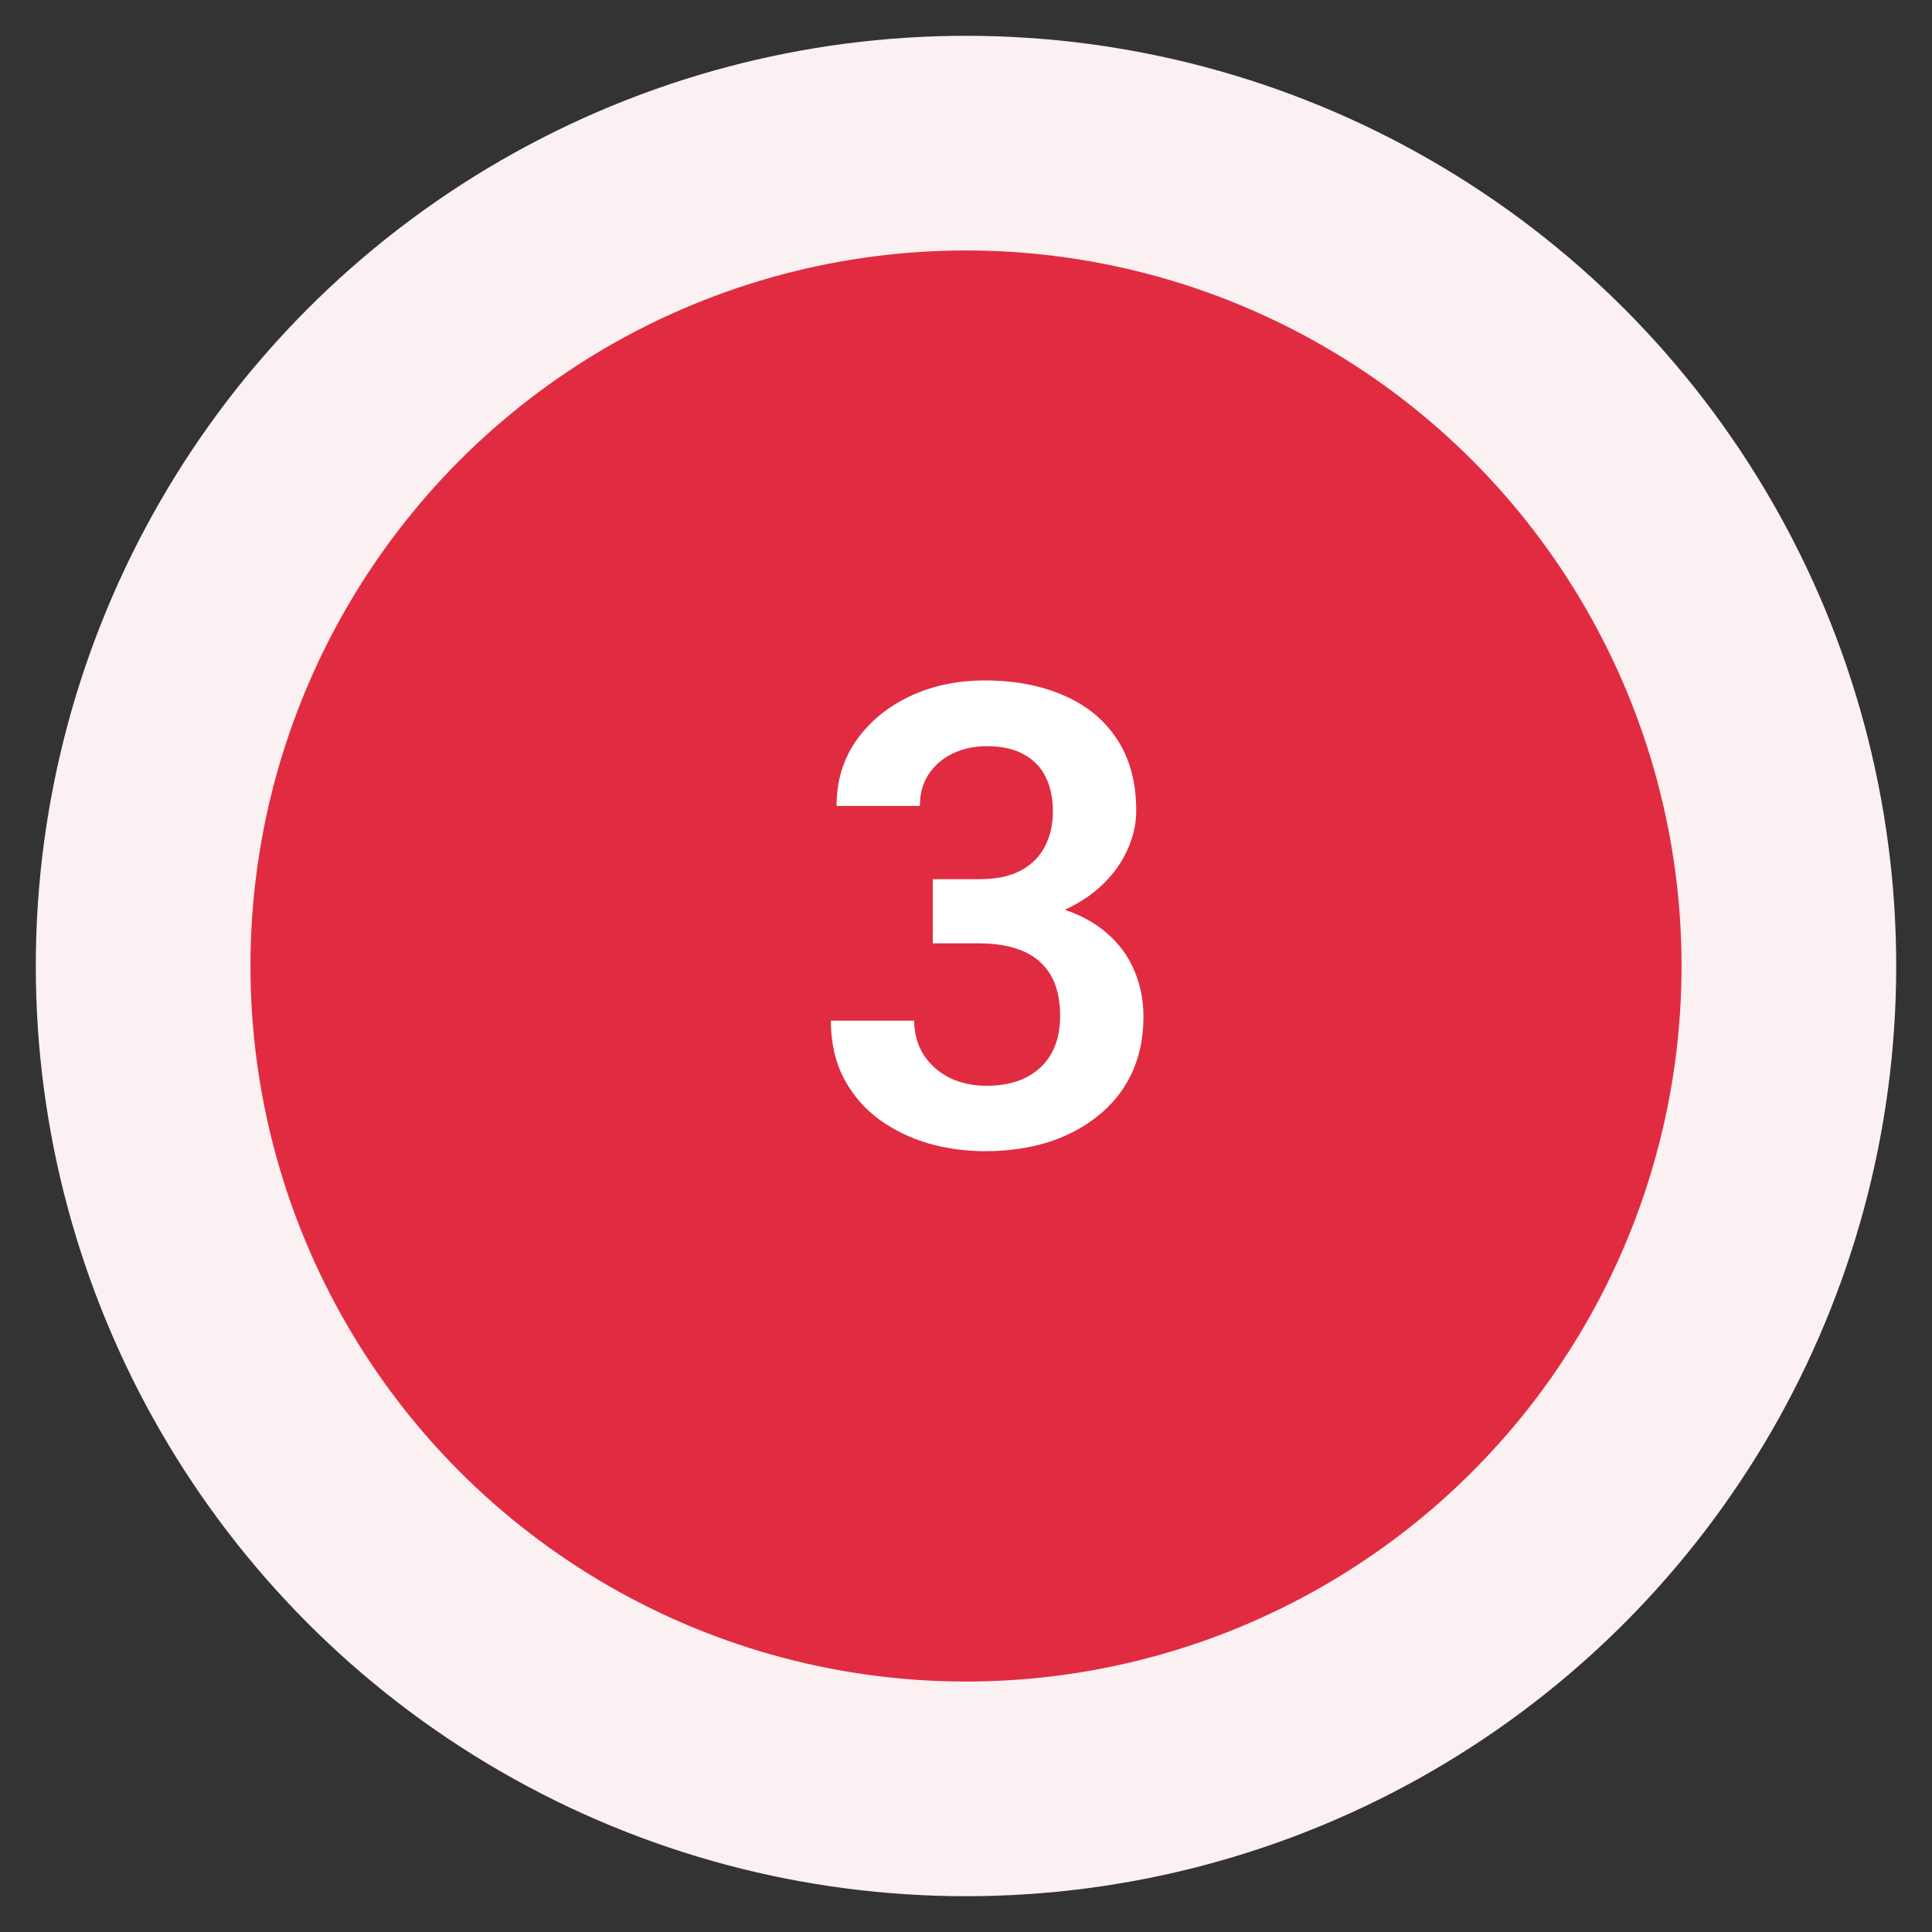 <svg width="36" height="36" viewBox="0 0 36 36" fill="none" xmlns="http://www.w3.org/2000/svg">
<rect x="0" y="0" width="36" height="36" fill="#333333" stroke="none"/>
<circle cx="18" cy="18" r="15.333" fill="#E12B41" stroke="#FBF0F2" stroke-width="4"/>
<path d="M17.381 16.382H18.254C18.562 16.382 18.816 16.33 19.016 16.224C19.219 16.115 19.369 15.966 19.467 15.779C19.568 15.587 19.619 15.367 19.619 15.117C19.619 14.871 19.574 14.658 19.484 14.478C19.395 14.294 19.258 14.154 19.074 14.056C18.895 13.955 18.664 13.904 18.383 13.904C18.156 13.904 17.947 13.949 17.756 14.039C17.568 14.128 17.418 14.257 17.305 14.425C17.195 14.589 17.141 14.787 17.141 15.017H15.588C15.588 14.556 15.709 14.152 15.951 13.804C16.197 13.453 16.529 13.177 16.947 12.978C17.365 12.779 17.832 12.679 18.348 12.679C18.91 12.679 19.402 12.773 19.824 12.96C20.25 13.144 20.58 13.415 20.814 13.775C21.053 14.134 21.172 14.58 21.172 15.111C21.172 15.365 21.111 15.619 20.99 15.873C20.873 16.123 20.699 16.349 20.469 16.552C20.242 16.752 19.963 16.914 19.631 17.039C19.303 17.16 18.926 17.22 18.5 17.22H17.381V16.382ZM17.381 17.578V16.752H18.5C18.98 16.752 19.396 16.808 19.748 16.921C20.104 17.031 20.396 17.187 20.627 17.39C20.857 17.589 21.027 17.822 21.137 18.087C21.25 18.353 21.307 18.638 21.307 18.943C21.307 19.341 21.232 19.697 21.084 20.009C20.936 20.318 20.727 20.58 20.457 20.794C20.191 21.009 19.879 21.173 19.52 21.287C19.16 21.396 18.771 21.451 18.354 21.451C17.99 21.451 17.637 21.402 17.293 21.304C16.953 21.203 16.646 21.052 16.373 20.853C16.1 20.65 15.883 20.396 15.723 20.091C15.562 19.783 15.482 19.425 15.482 19.019H17.035C17.035 19.253 17.092 19.462 17.205 19.646C17.322 19.83 17.482 19.974 17.686 20.08C17.893 20.181 18.125 20.232 18.383 20.232C18.668 20.232 18.912 20.181 19.115 20.08C19.322 19.974 19.48 19.826 19.59 19.634C19.699 19.439 19.754 19.206 19.754 18.937C19.754 18.617 19.693 18.357 19.572 18.158C19.451 17.959 19.277 17.812 19.051 17.718C18.828 17.625 18.562 17.578 18.254 17.578H17.381Z" fill="white"/>
</svg>
